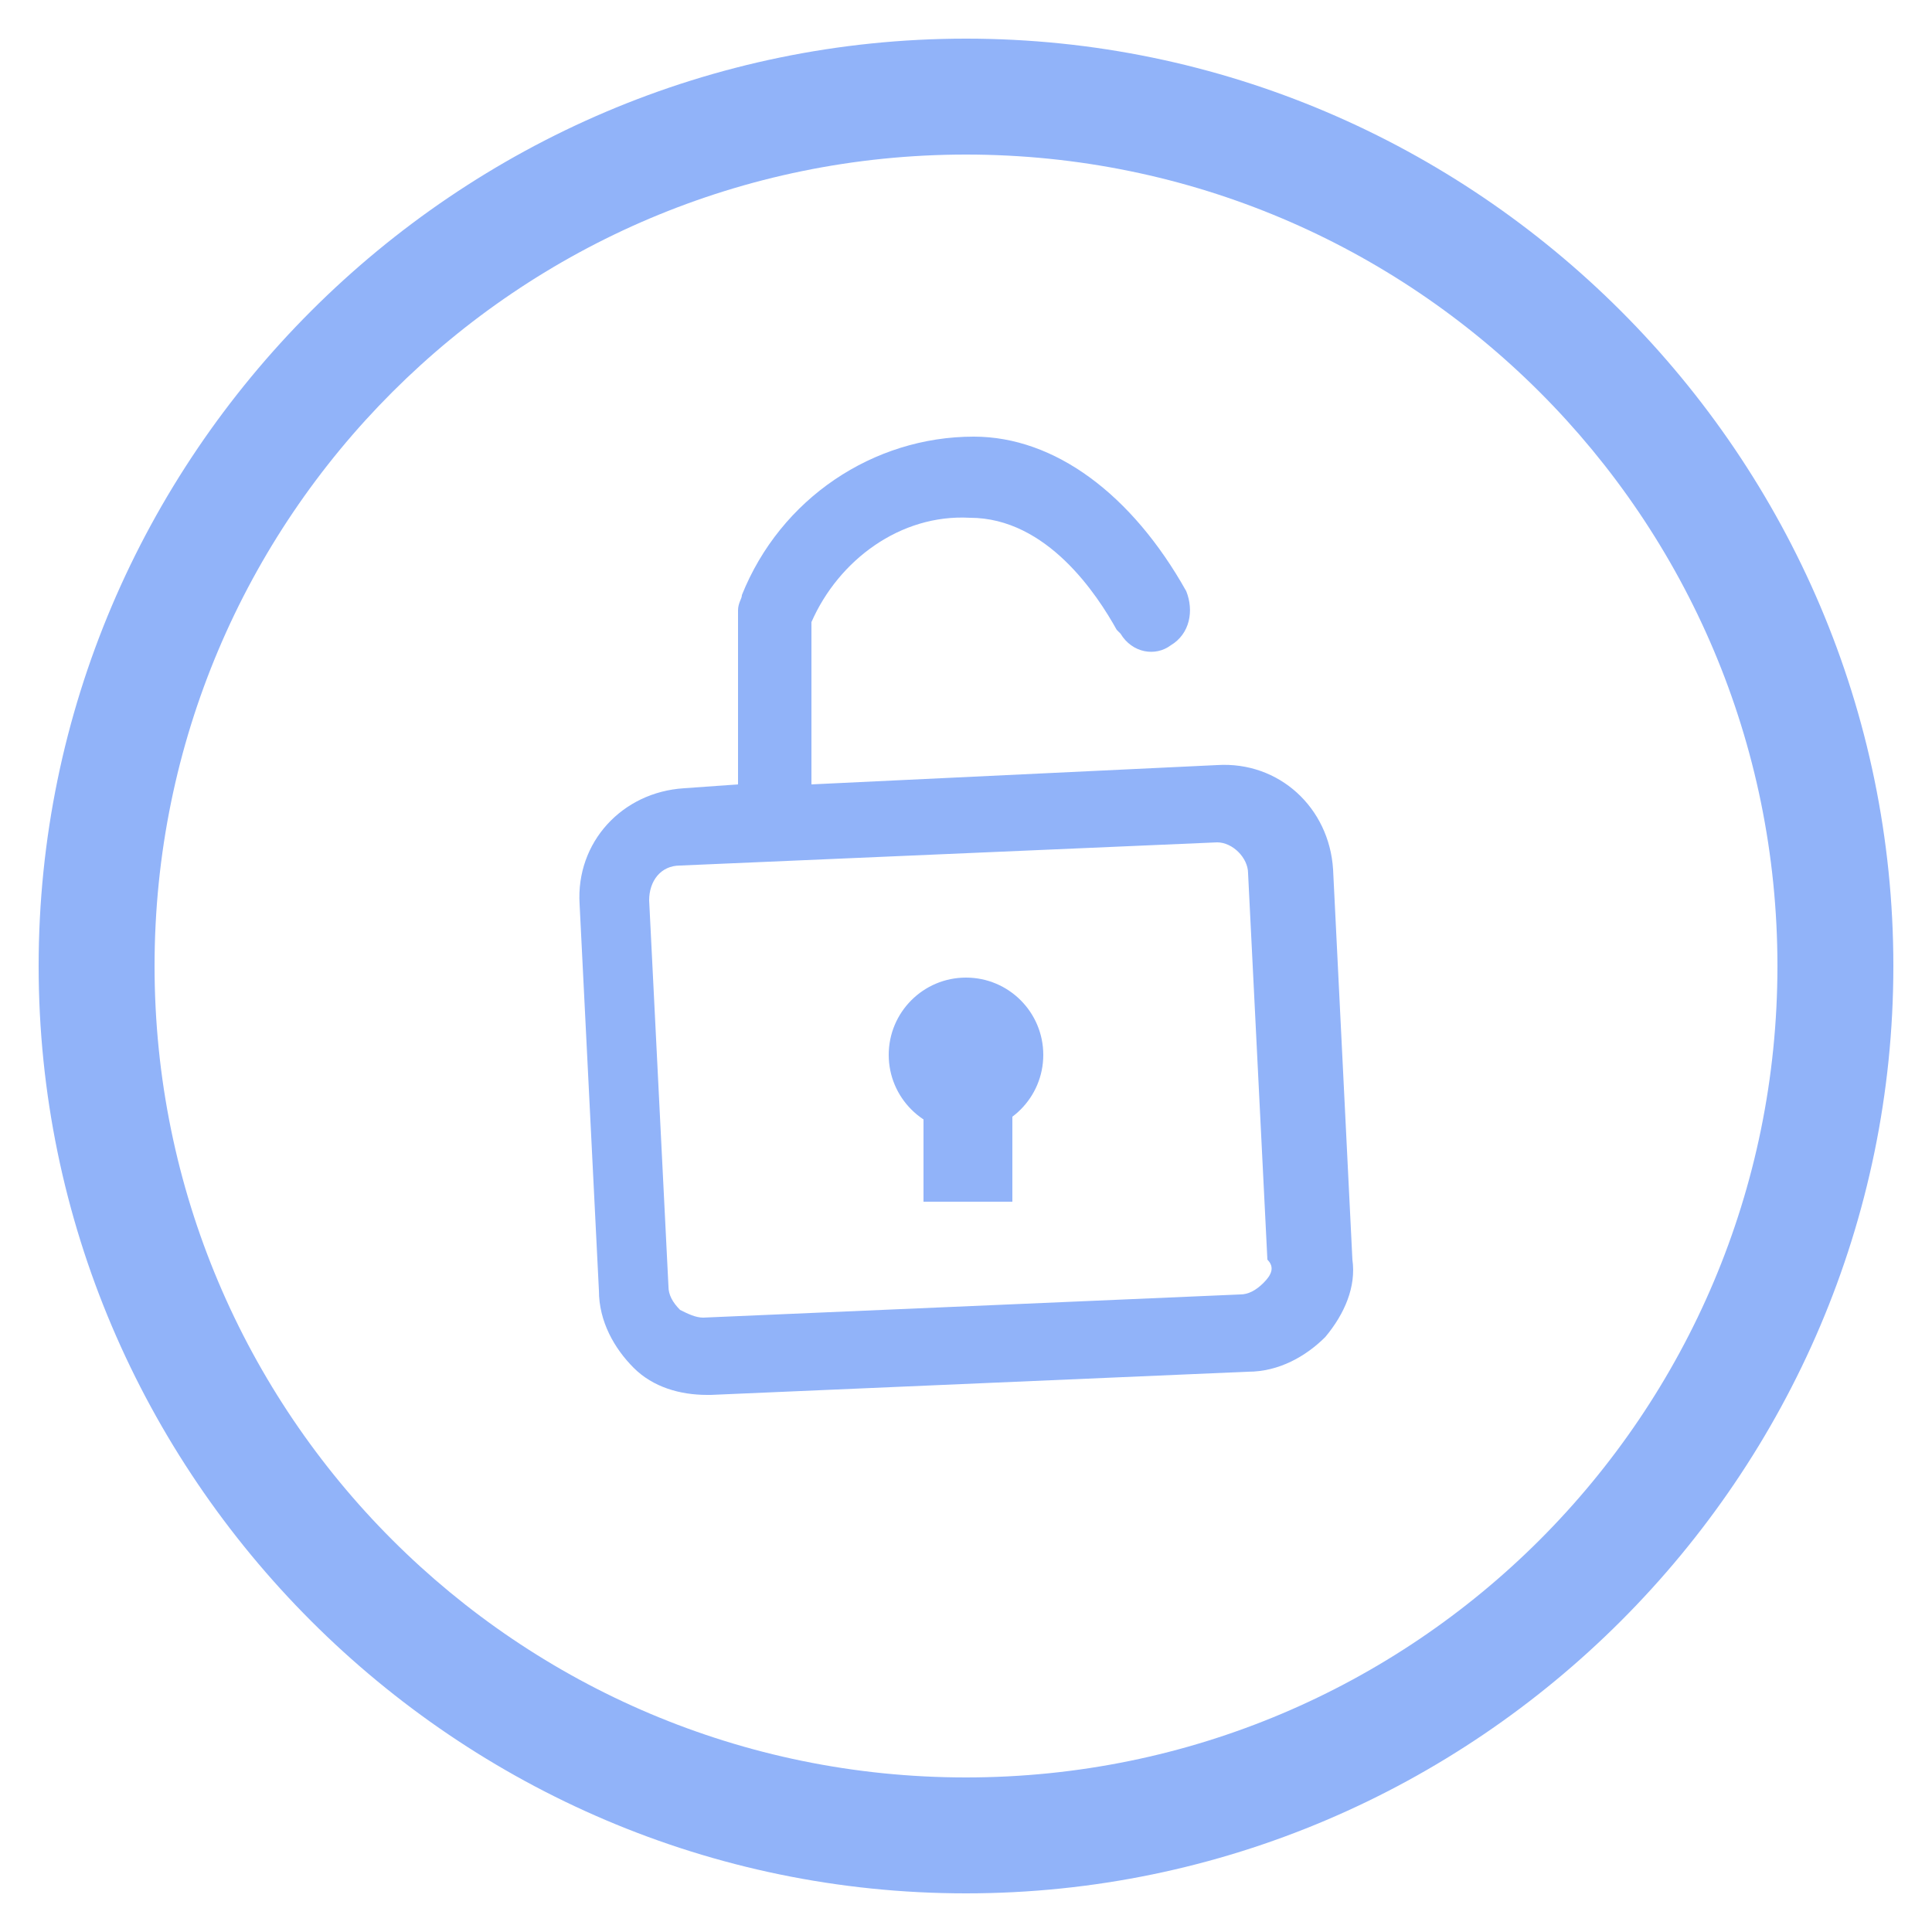 <?xml version="1.0" encoding="utf-8"?>
<!-- Generator: Adobe Illustrator 23.0.6, SVG Export Plug-In . SVG Version: 6.00 Build 0)  -->
<svg version="1.1" id="Layer_1" fill="#91B3F9" xmlns="http://www.w3.org/2000/svg" xmlns:xlink="http://www.w3.org/1999/xlink" x="0px" y="0px"
	 viewBox="0 0 50 50" style="enable-background:new 0 0 50 50;" xml:space="preserve">
<path d="M25,49C11.8,49,1,38.2,1,25S11.8,1,25,1s24,10.8,24,24S38.2,49,25,49z M25,4C13.4,4,4,13.4,4,25c0,11.6,9.4,21,21,21
	c11.6,0,21-9.4,21-21C46,13.4,36.6,4,25,4z"/>
<path d="M34.5,22.5c-0.1-1.6-1.4-2.8-3-2.7L21,20.3v-4.2c0.7-1.6,2.3-2.8,4.1-2.7c2,0,3.3,2,3.8,2.9c0,0,0.1,0.1,0.1,0.1
	c0.3,0.5,0.9,0.6,1.3,0.3c0.5-0.3,0.6-0.9,0.4-1.4c-1.4-2.5-3.4-4-5.5-4c0,0,0,0,0,0c-2.6,0-5,1.6-6,4.1c0,0.1-0.1,0.2-0.1,0.4v4.5
	l-1.4,0.1c-1.6,0.1-2.8,1.4-2.7,3l0.5,10c0,0.8,0.4,1.5,0.9,2c0.5,0.5,1.2,0.7,1.9,0.7c0,0,0.1,0,0.1,0l13.9-0.6
	c0.8,0,1.5-0.4,2-0.9c0.5-0.6,0.8-1.3,0.7-2L34.5,22.5z M32.7,33.2c-0.2,0.2-0.4,0.3-0.6,0.3l-13.9,0.6c-0.2,0-0.4-0.1-0.6-0.2
	c-0.2-0.2-0.3-0.4-0.3-0.6l-0.5-10c0-0.5,0.3-0.9,0.8-0.9l13.9-0.6c0,0,0,0,0,0c0.4,0,0.8,0.4,0.8,0.8l0.5,10
	C33,32.8,32.9,33,32.7,33.2z"/>
<g>
	<circle cx="25" cy="27.3" r="2"/>
	<rect x="23.9" y="28.1" width="2.3" height="3"/>
</g>
</svg>
